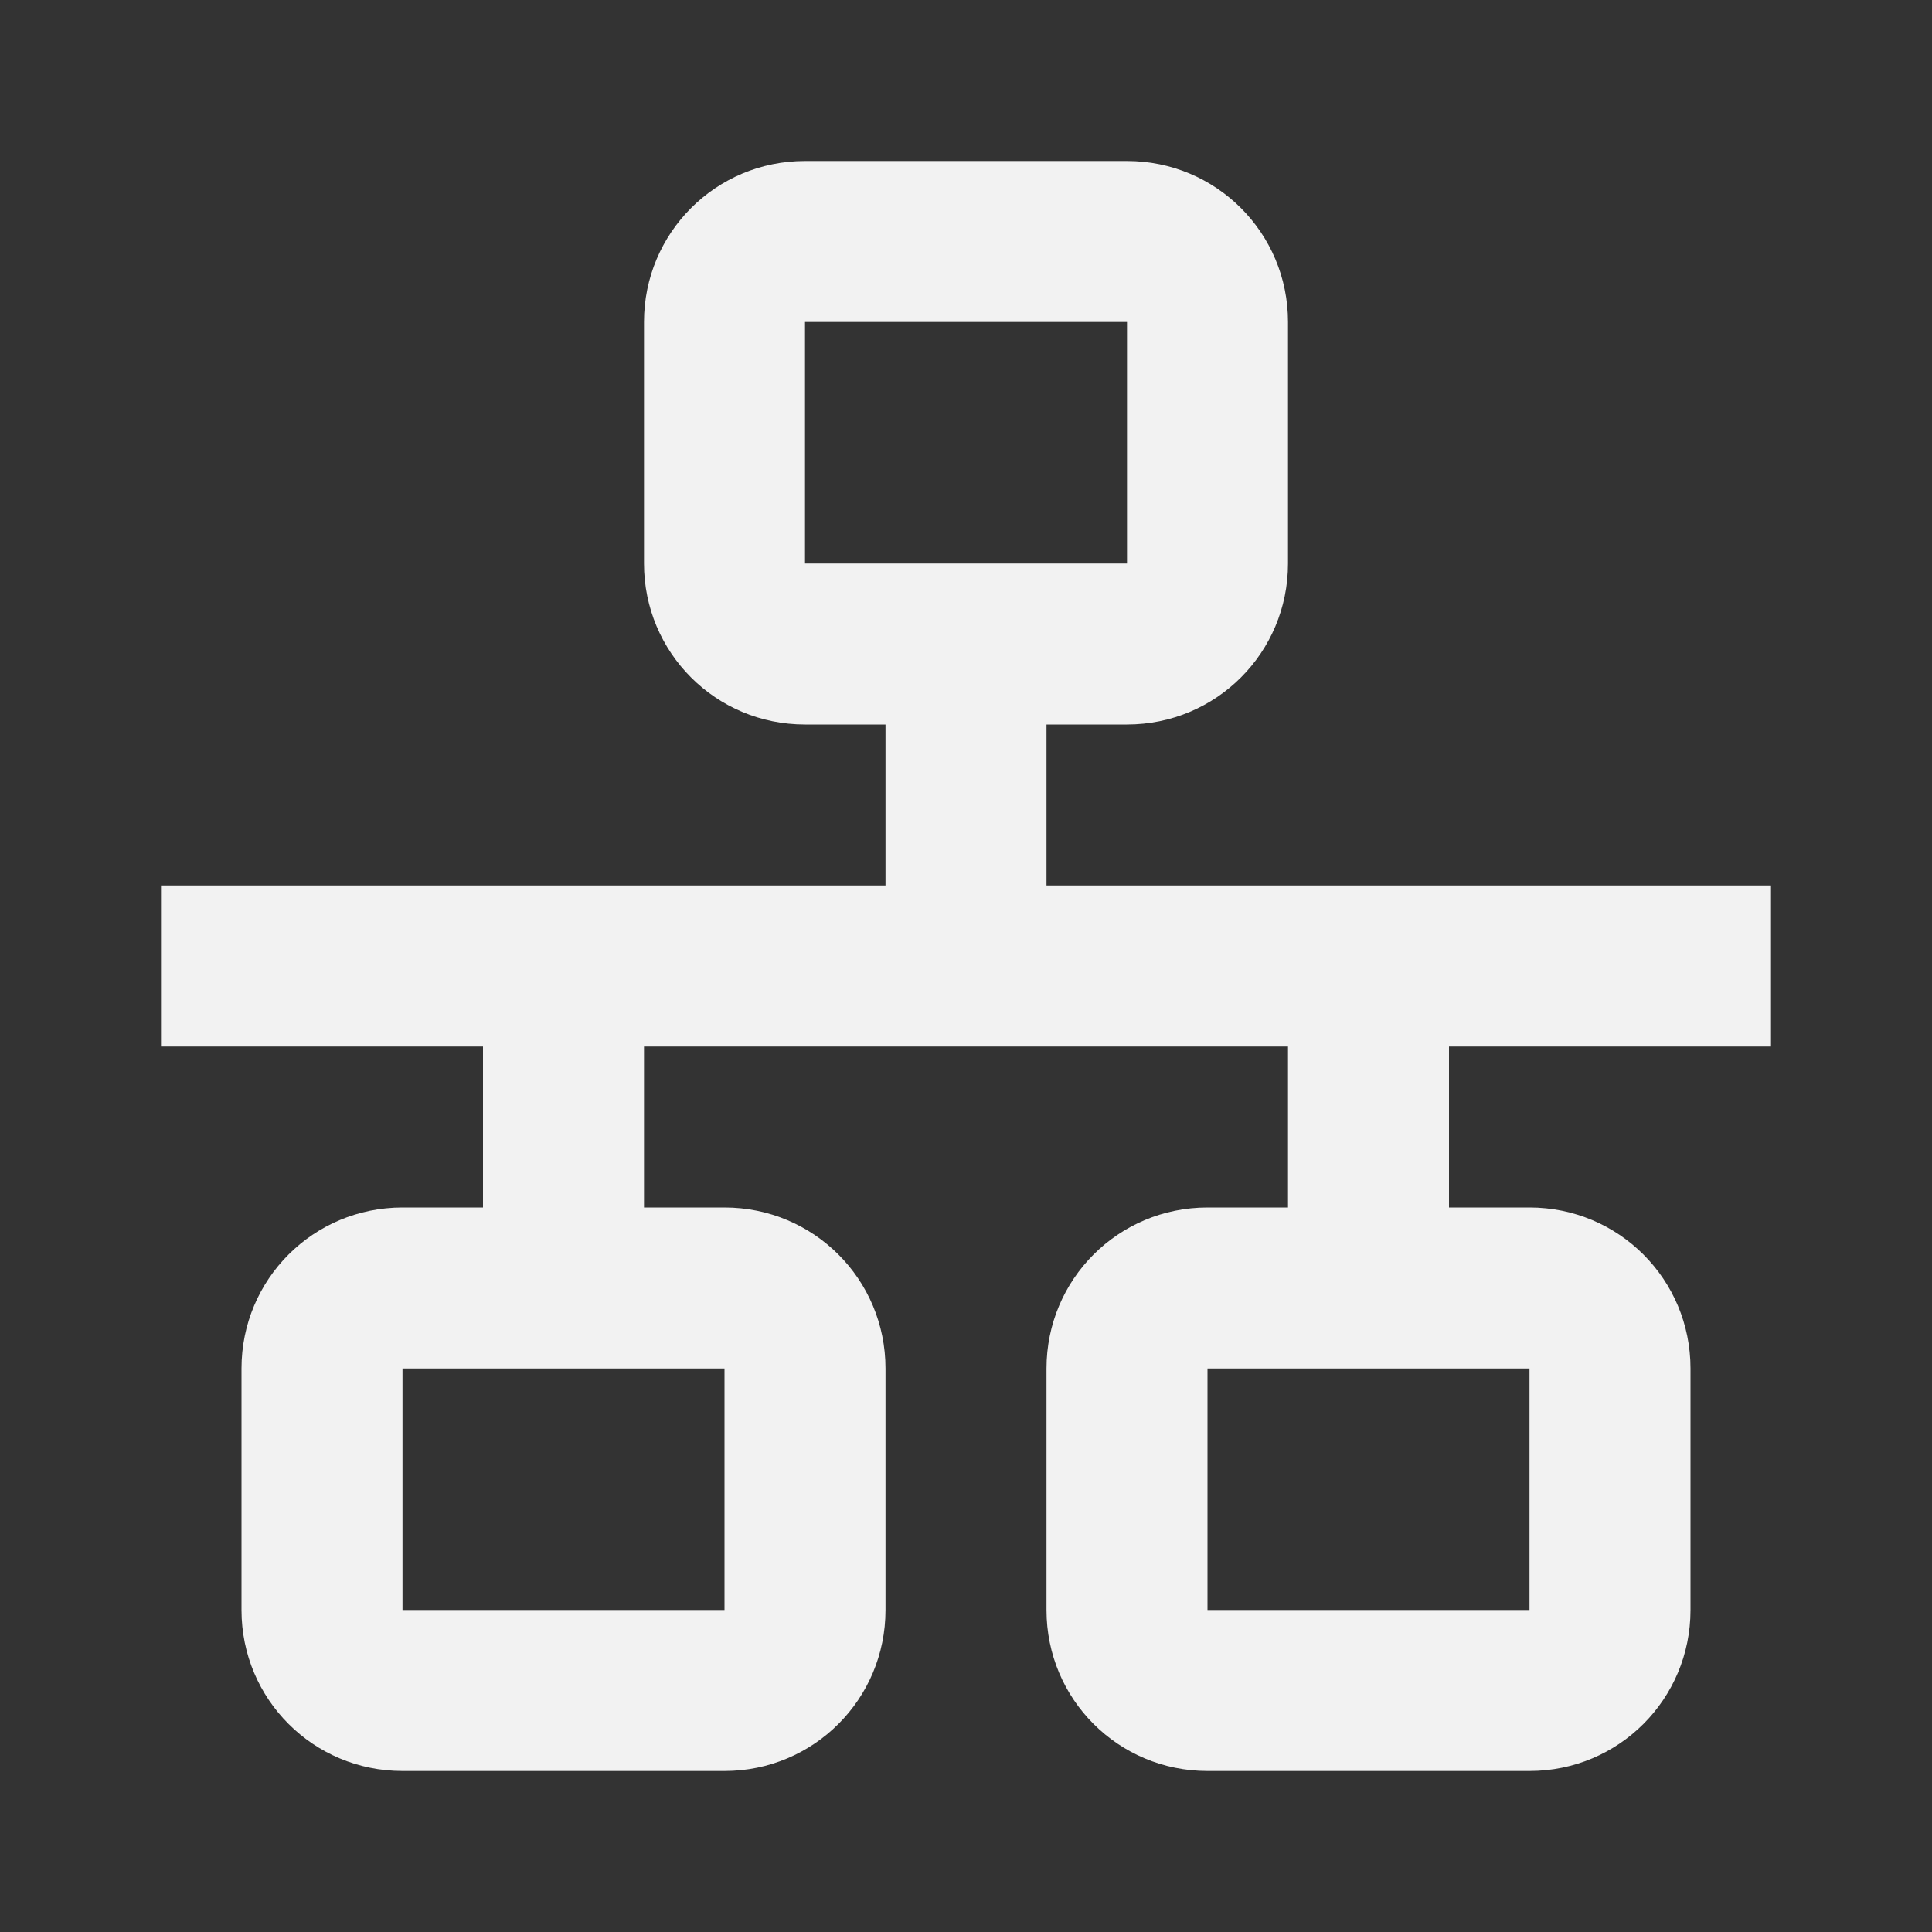 ﻿<?xml version="1.0" encoding="utf-8"?>
<!DOCTYPE svg PUBLIC "-//W3C//DTD SVG 1.1//EN" "http://www.w3.org/Graphics/SVG/1.1/DTD/svg11.dtd">
<svg xmlns="http://www.w3.org/2000/svg" xmlns:xlink="http://www.w3.org/1999/xlink" version="1.1" baseProfile="full" width="24" height="24" viewBox="0 0 24.00 24.00" enable-background="new 0 0 24.00 24.00" xml:space="preserve">
	<rect x="0" y="0" width="24.00" height="24.00" fill="#333333" stroke="none"/>
	<path fill="#f2f2f2" fill-opacity="1" stroke-width="1.333" stroke-linejoin="miter" d="M 10,2C 8.892,2 8,2.892 8,4L 8,7C 8,8.108 8.892,9 10,9L 11,9L 11,11L 2,11L 2,13L 6,13L 6,15L 5,15C 3.892,15 3,15.892 3,17L 3,20C 3,21.108 3.892,22 5,22L 9,22C 10.108,22 11,21.108 11,20L 11,17C 11,15.892 10.108,15 9,15L 8,15L 8,13L 16,13L 16,15L 15,15C 13.892,15 13,15.892 13,17L 13,20C 13,21.108 13.892,22 15,22L 19,22C 20.108,22 21,21.108 21,20L 21,17C 21,15.892 20.108,15 19,15L 18,15L 18,13L 22,13L 22,11L 13,11L 13,9L 14,9C 15.108,9 16,8.108 16,7L 16,4C 16,2.892 15.108,2 14,2L 10,2 Z M 10,4L 14,4L 14,7L 10,7L 10,4 Z M 5,17L 9,17L 9,20L 5,20L 5,17 Z M 15,17L 19,17L 19,20L 15,20L 15,17 Z "/>
</svg>
